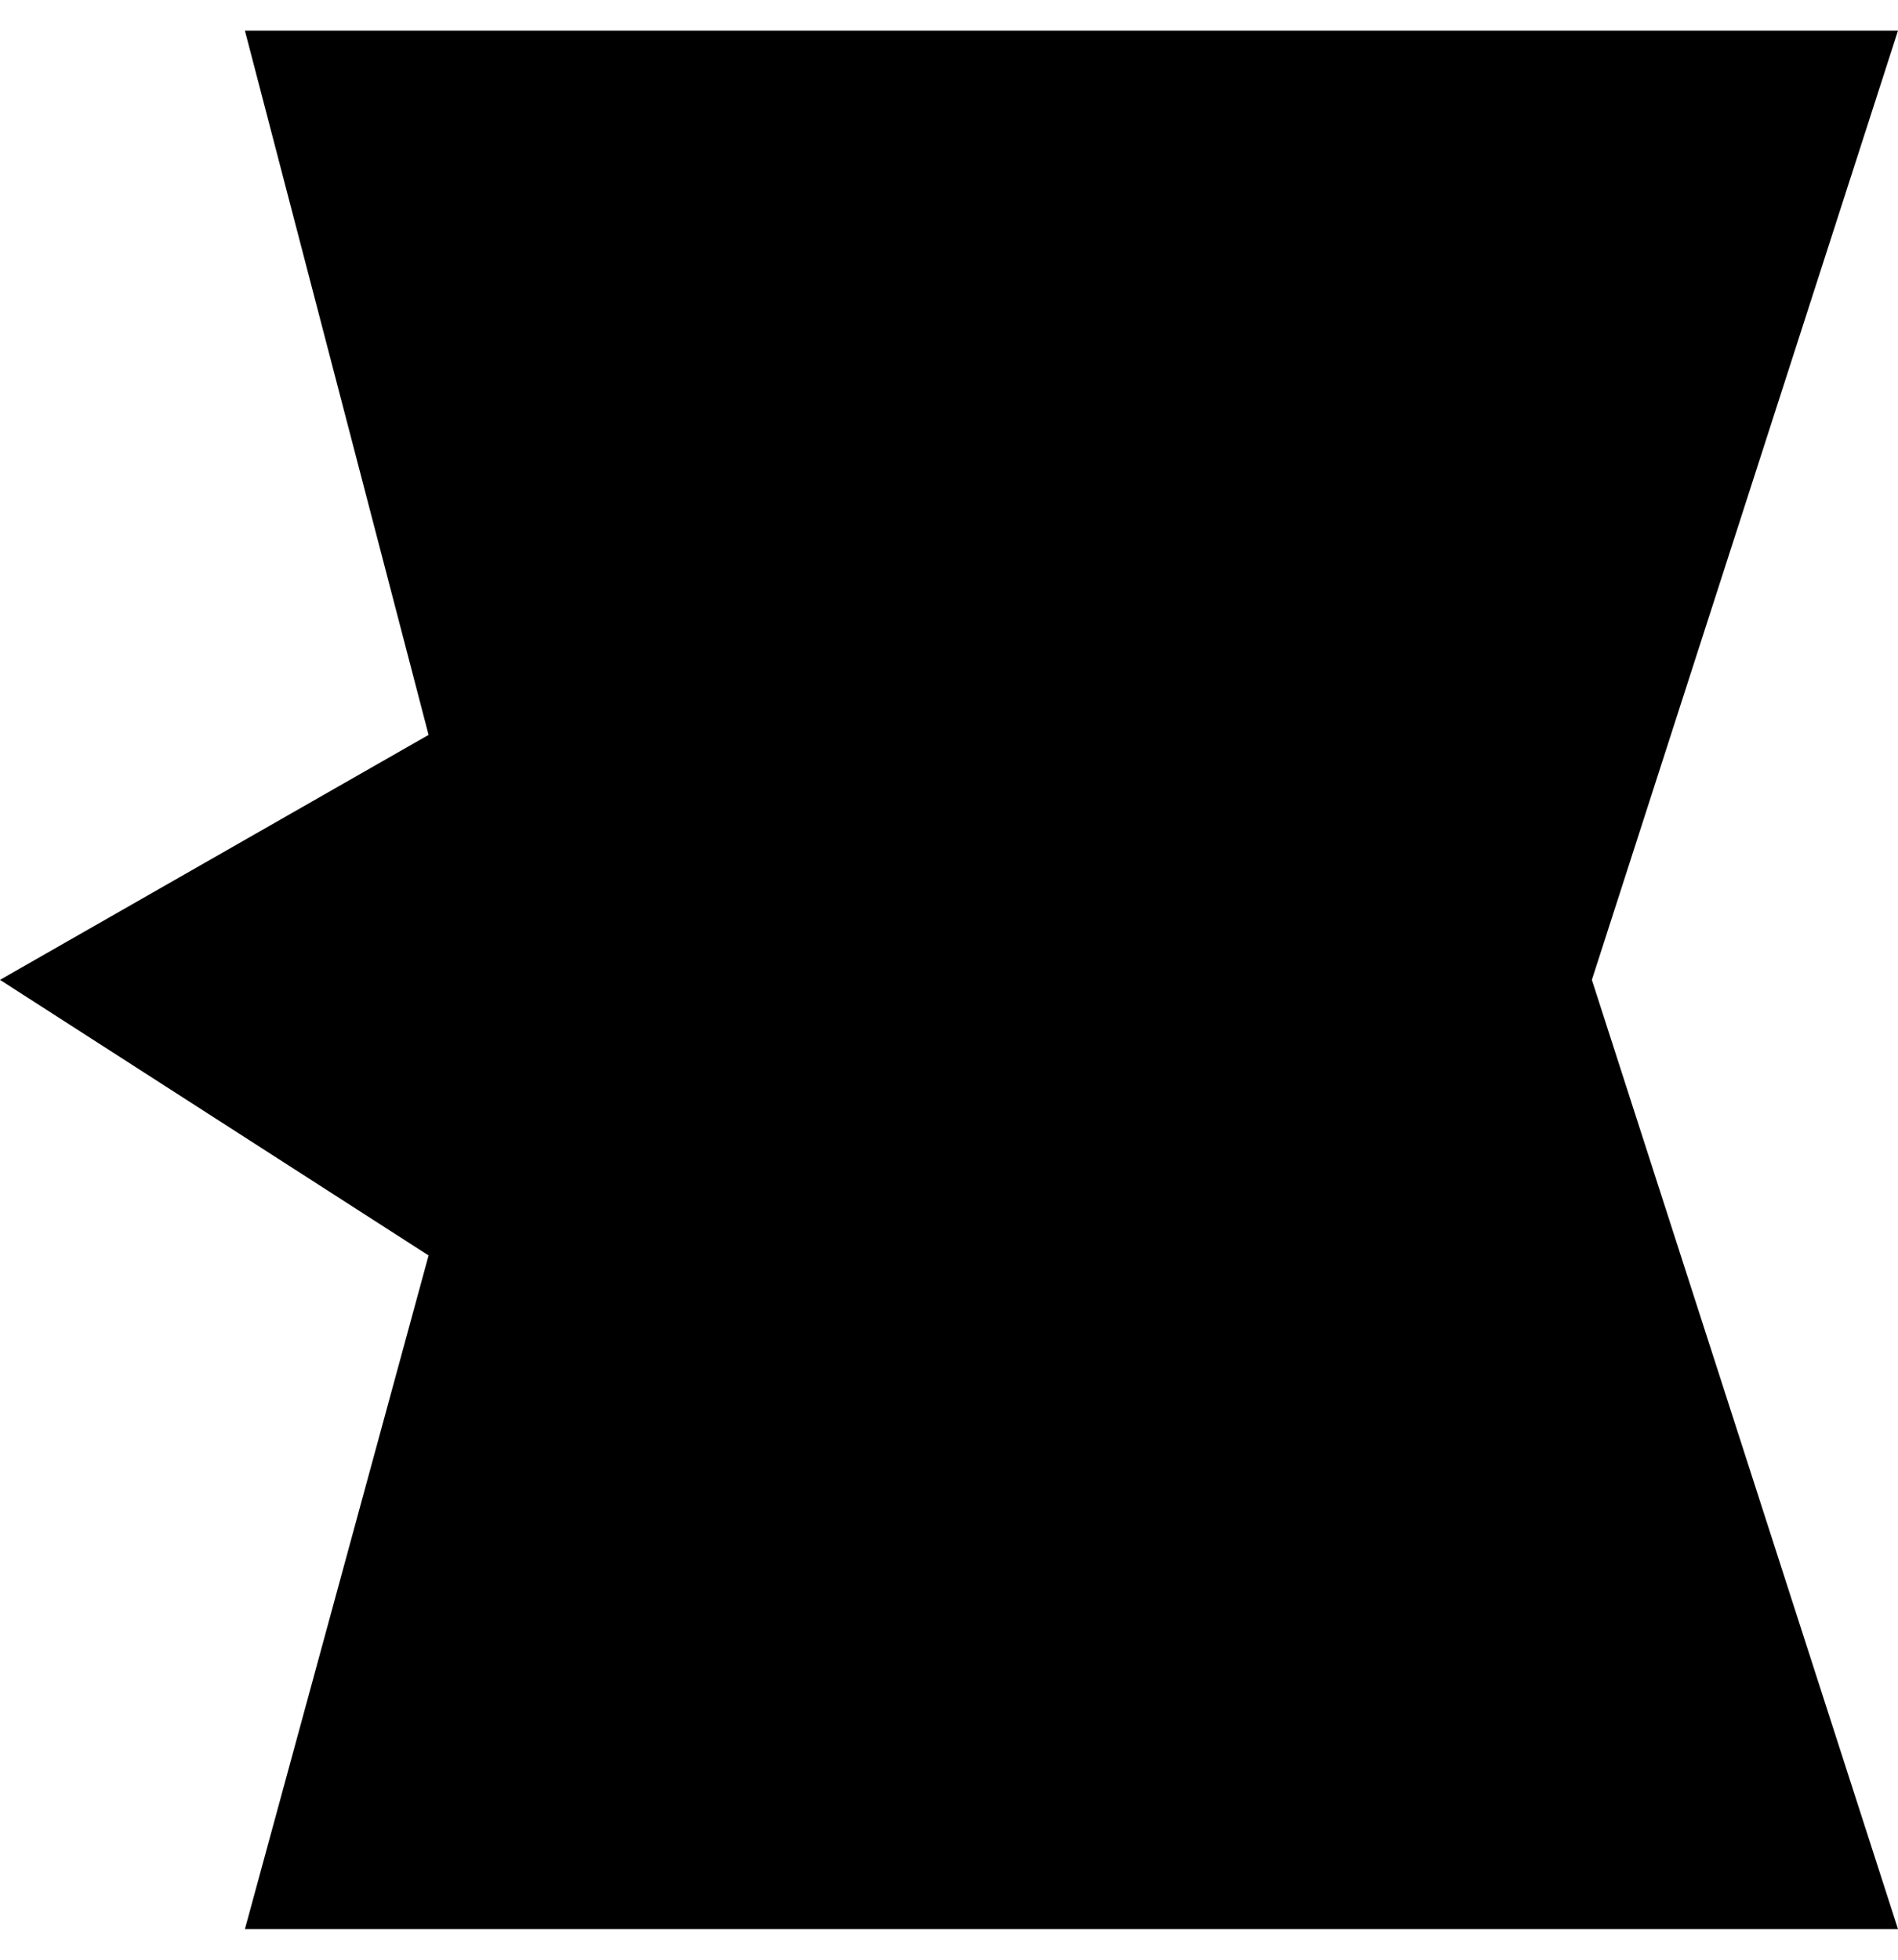 <svg width="31" height="32" viewBox="0 0 31 32" fill="none" xmlns="http://www.w3.org/2000/svg">
<path id="Rectangle 17" d="M4 31.5L7 20.5L-6.77527e-07 16L7 12L4 0.5L15.5 0.5L31 0.5L26 16L31 31.5L15.5 31.5L4 31.5Z" fill="black"/>
</svg>
